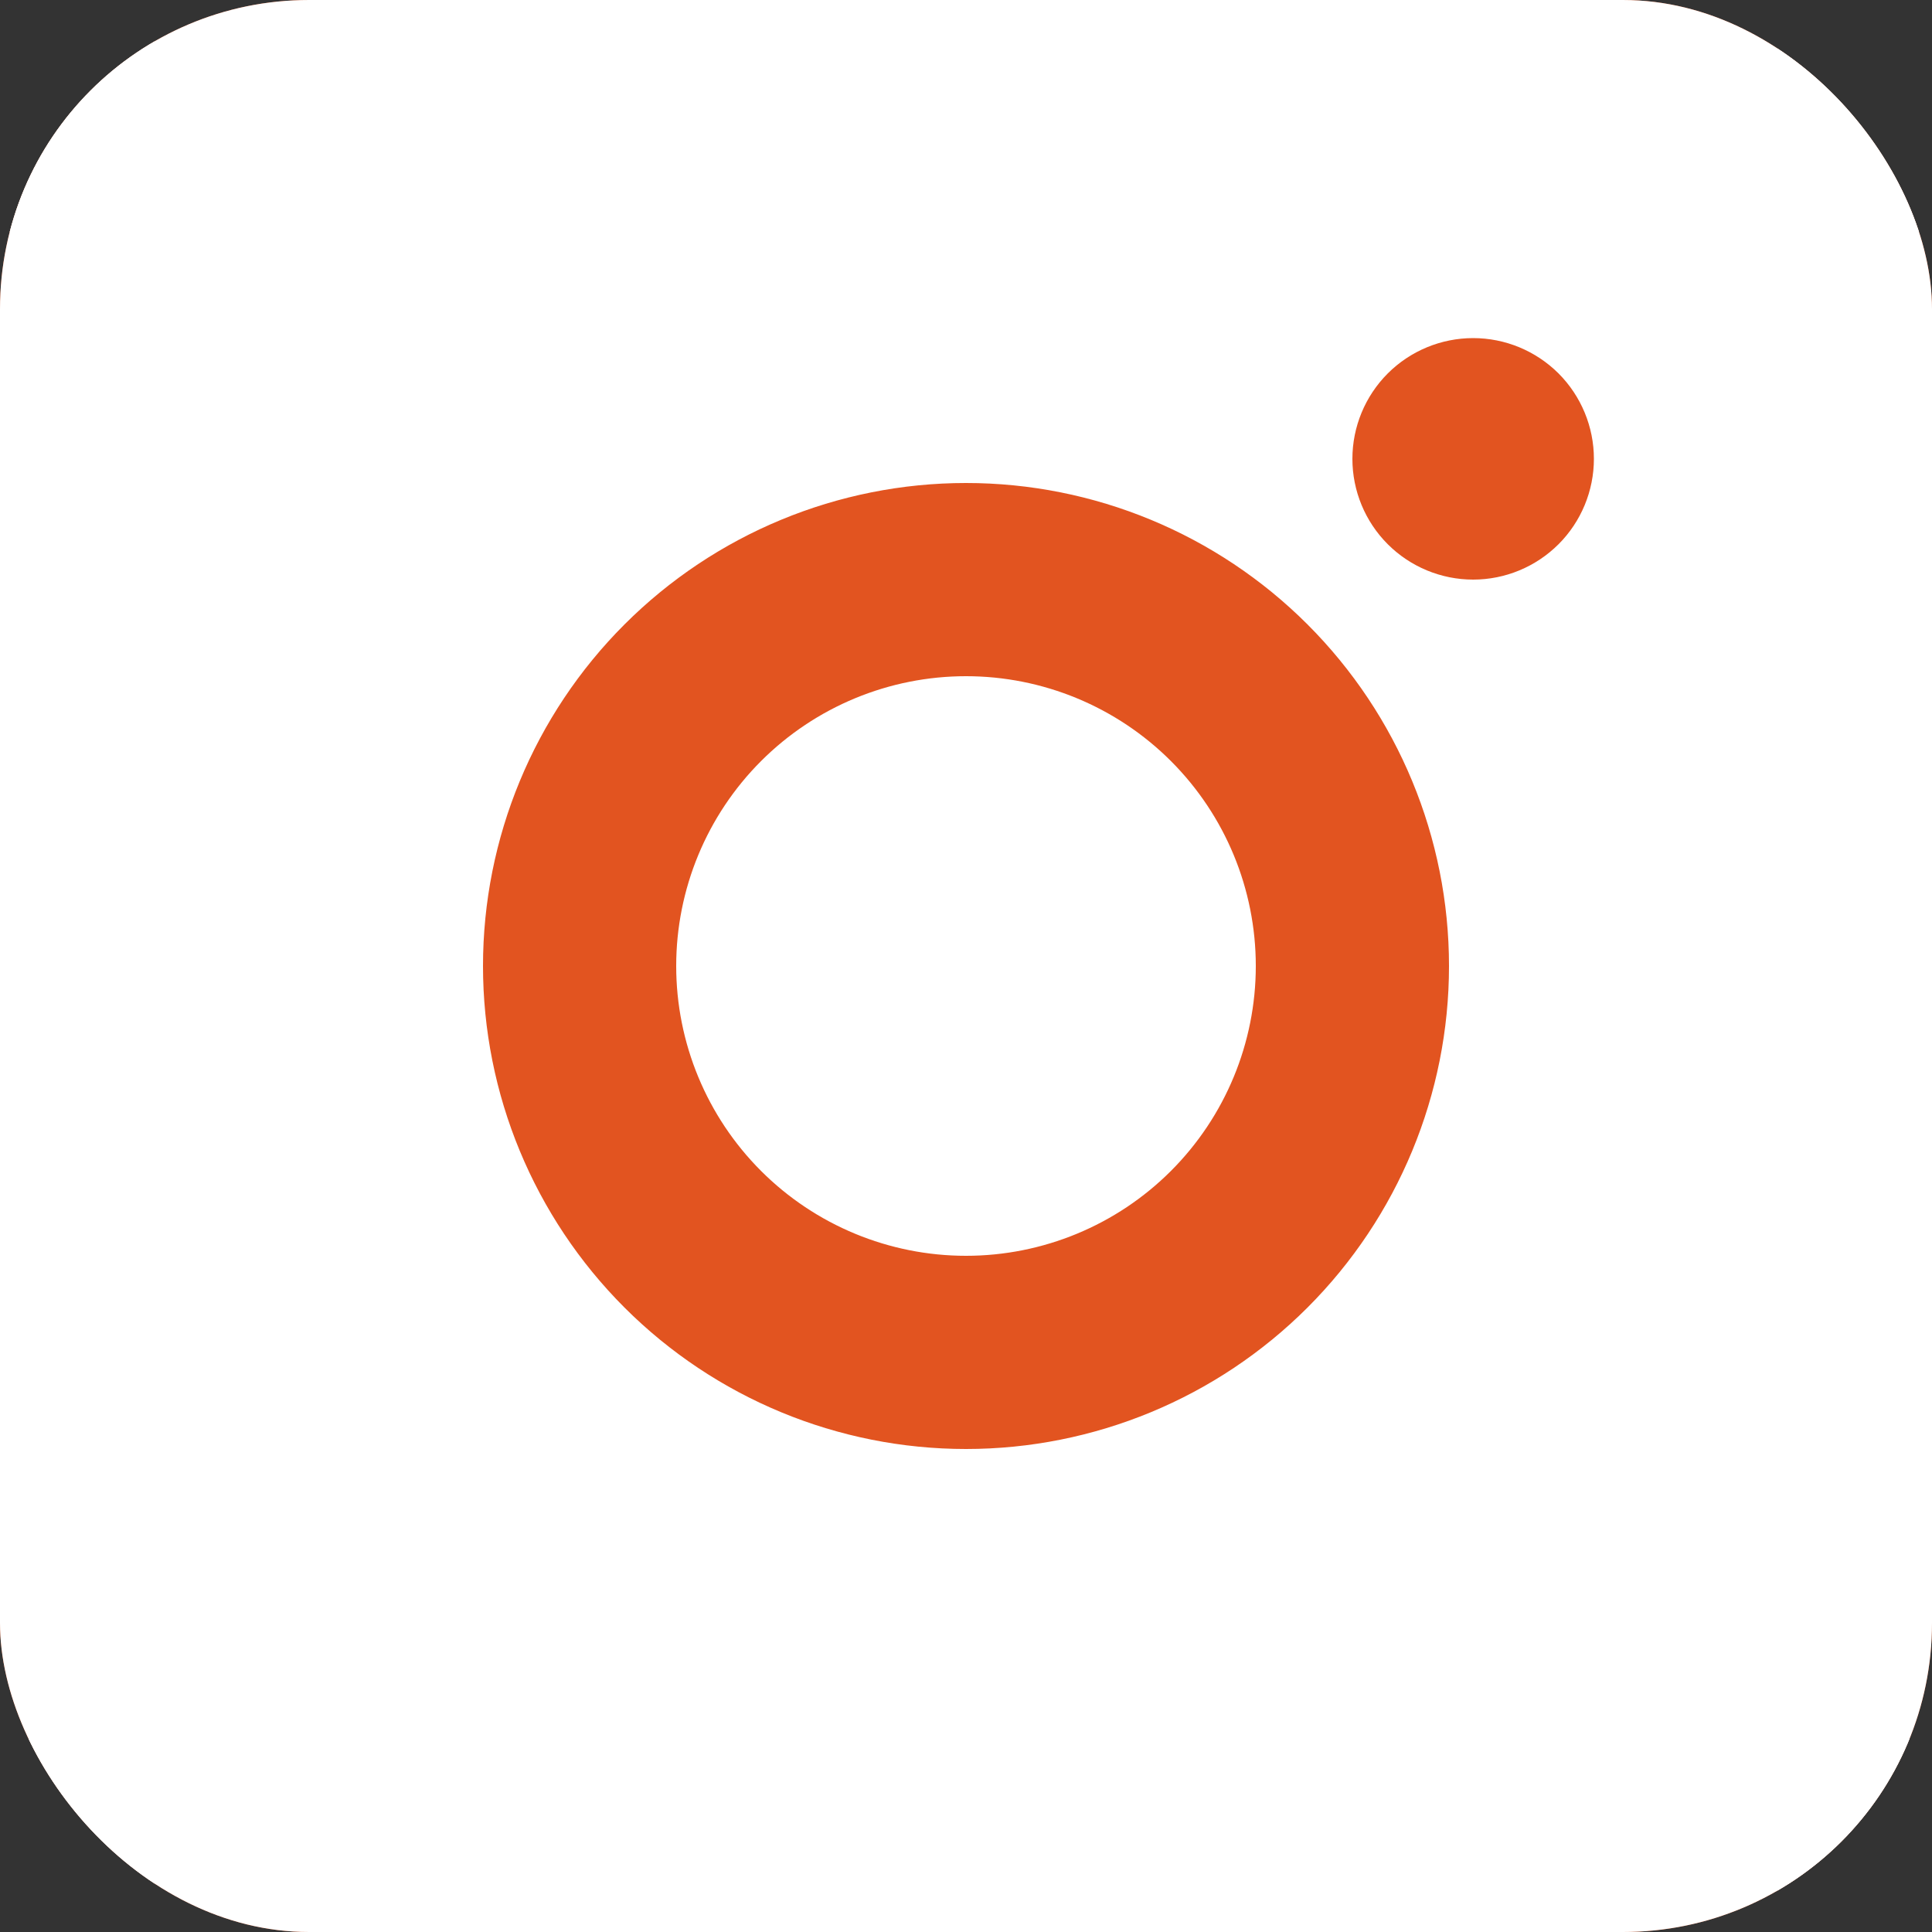 <svg width="54" height="54" viewBox="0 0 54 54" fill="none" xmlns="http://www.w3.org/2000/svg">
<rect x="0" y="0" width="54" height="54" fill="#333333" stroke="none"/>
<g clip-path="url(#clip0_1768_48)">
<rect width="54" height="54" rx="8.64" fill="#E25420"/>
<path d="M27 0C34.336 0 35.251 0.027 38.129 0.162C41.005 0.297 42.962 0.748 44.685 1.417C46.467 2.103 47.968 3.032 49.469 4.531C50.842 5.88 51.905 7.513 52.583 9.315C53.249 11.035 53.703 12.995 53.838 15.871C53.965 18.749 54 19.664 54 27C54 34.336 53.973 35.251 53.838 38.129C53.703 41.005 53.249 42.962 52.583 44.685C51.907 46.488 50.844 48.121 49.469 49.469C48.119 50.842 46.487 51.904 44.685 52.583C42.965 53.249 41.005 53.703 38.129 53.838C35.251 53.965 34.336 54 27 54C19.664 54 18.749 53.973 15.871 53.838C12.995 53.703 11.038 53.249 9.315 52.583C7.512 51.906 5.879 50.843 4.531 49.469C3.157 48.12 2.095 46.487 1.417 44.685C0.748 42.965 0.297 41.005 0.162 38.129C0.035 35.251 0 34.336 0 27C0 19.664 0.027 18.749 0.162 15.871C0.297 12.992 0.748 11.038 1.417 9.315C2.093 7.512 3.156 5.879 4.531 4.531C5.88 3.157 7.513 2.094 9.315 1.417C11.038 0.748 12.992 0.297 15.871 0.162C18.749 0.035 19.664 0 27 0ZM27 13.5C23.42 13.5 19.986 14.922 17.454 17.454C14.922 19.986 13.5 23.42 13.5 27C13.5 30.58 14.922 34.014 17.454 36.546C19.986 39.078 23.42 40.5 27 40.5C30.58 40.5 34.014 39.078 36.546 36.546C39.078 34.014 40.5 30.58 40.5 27C40.5 23.42 39.078 19.986 36.546 17.454C34.014 14.922 30.58 13.5 27 13.5ZM44.55 12.825C44.55 11.93 44.194 11.071 43.562 10.438C42.928 9.806 42.07 9.45 41.175 9.45C40.28 9.45 39.421 9.806 38.788 10.438C38.156 11.071 37.8 11.93 37.8 12.825C37.8 13.72 38.156 14.579 38.788 15.211C39.421 15.844 40.28 16.2 41.175 16.2C42.07 16.2 42.928 15.844 43.562 15.211C44.194 14.579 44.55 13.72 44.55 12.825ZM27 18.9C29.148 18.9 31.209 19.753 32.728 21.272C34.247 22.791 35.1 24.852 35.1 27C35.1 29.148 34.247 31.209 32.728 32.728C31.209 34.247 29.148 35.1 27 35.1C24.852 35.1 22.791 34.247 21.272 32.728C19.753 31.209 18.9 29.148 18.9 27C18.9 24.852 19.753 22.791 21.272 21.272C22.791 19.753 24.852 18.9 27 18.9Z" fill="white"/>
<rect x="-2.16" width="56.16" height="6.48" fill="white"/>
<rect y="48.6" width="56.16" height="6.48" fill="white"/>
<rect x="49.68" y="1.08" width="4.32" height="55.08" fill="white"/>
<rect width="4.32" height="55.08" fill="white"/>
</g>
<defs>
<clipPath id="clip0_1768_48">
<rect width="54" height="54" rx="8.64" fill="white"/>
</clipPath>
</defs>
</svg>
